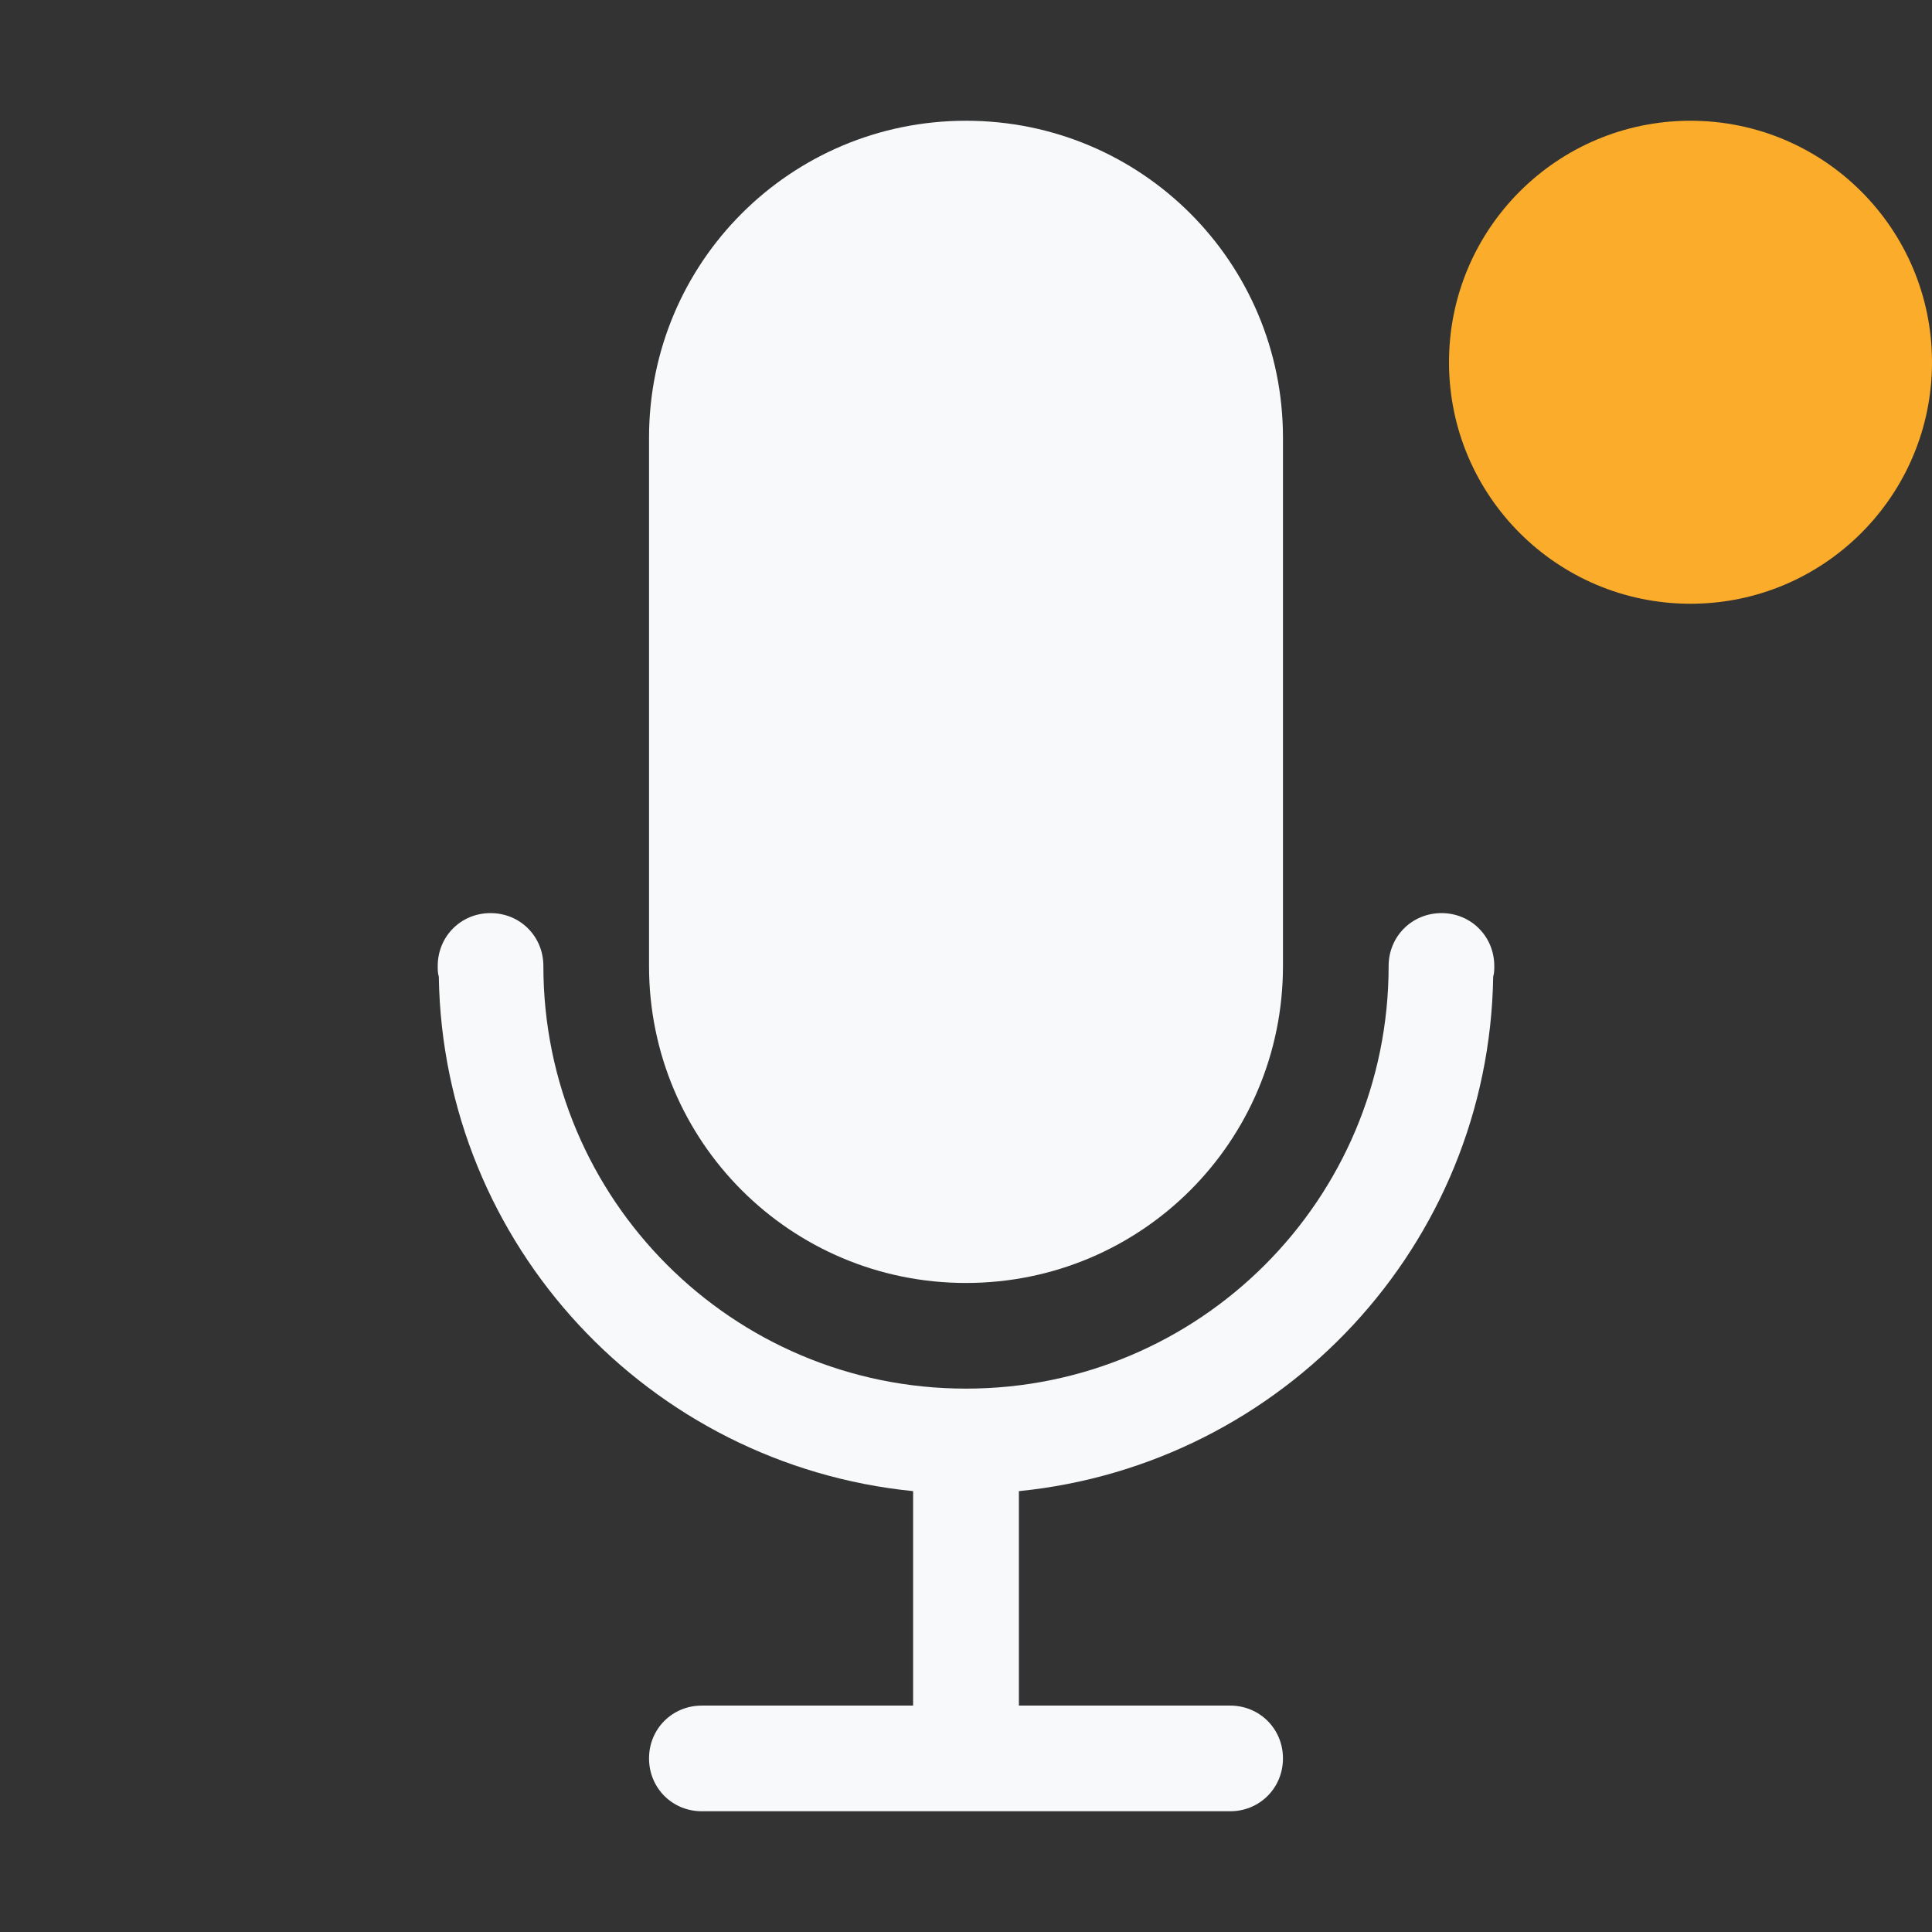 <svg width="16" height="16" viewBox="0 0 16 16" fill="none" xmlns="http://www.w3.org/2000/svg">
<rect x="0" y="0" width="16" height="16" fill="#333333" stroke="none"/>
<circle cx="14" cy="3" r="2" fill="#FAAC2A"/>
<path d="M10.625 8V3.625C10.625 2.172 9.453 1 8 1C6.548 1 5.375 2.172 5.375 3.625V8C5.375 9.453 6.548 10.625 8 10.625C9.453 10.625 10.625 9.453 10.625 8Z" fill="#F7F9FA"/>
<path d="M12.366 8.088C12.375 8.061 12.375 8.026 12.375 8C12.375 7.755 12.182 7.562 11.938 7.562C11.693 7.562 11.5 7.755 11.5 8C11.5 9.934 9.934 11.5 8 11.5C6.066 11.5 4.5 9.934 4.5 8C4.5 7.755 4.308 7.562 4.062 7.562C3.817 7.562 3.625 7.755 3.625 8C3.625 8.026 3.625 8.061 3.634 8.088C3.669 10.31 5.375 12.13 7.562 12.349V14.125H5.812C5.567 14.125 5.375 14.318 5.375 14.562C5.375 14.807 5.567 15 5.812 15H10.188C10.432 15 10.625 14.807 10.625 14.562C10.625 14.318 10.432 14.125 10.188 14.125H8.438V12.349C10.625 12.13 12.331 10.31 12.366 8.088Z" fill="#F7F9FA"/>
</svg>
